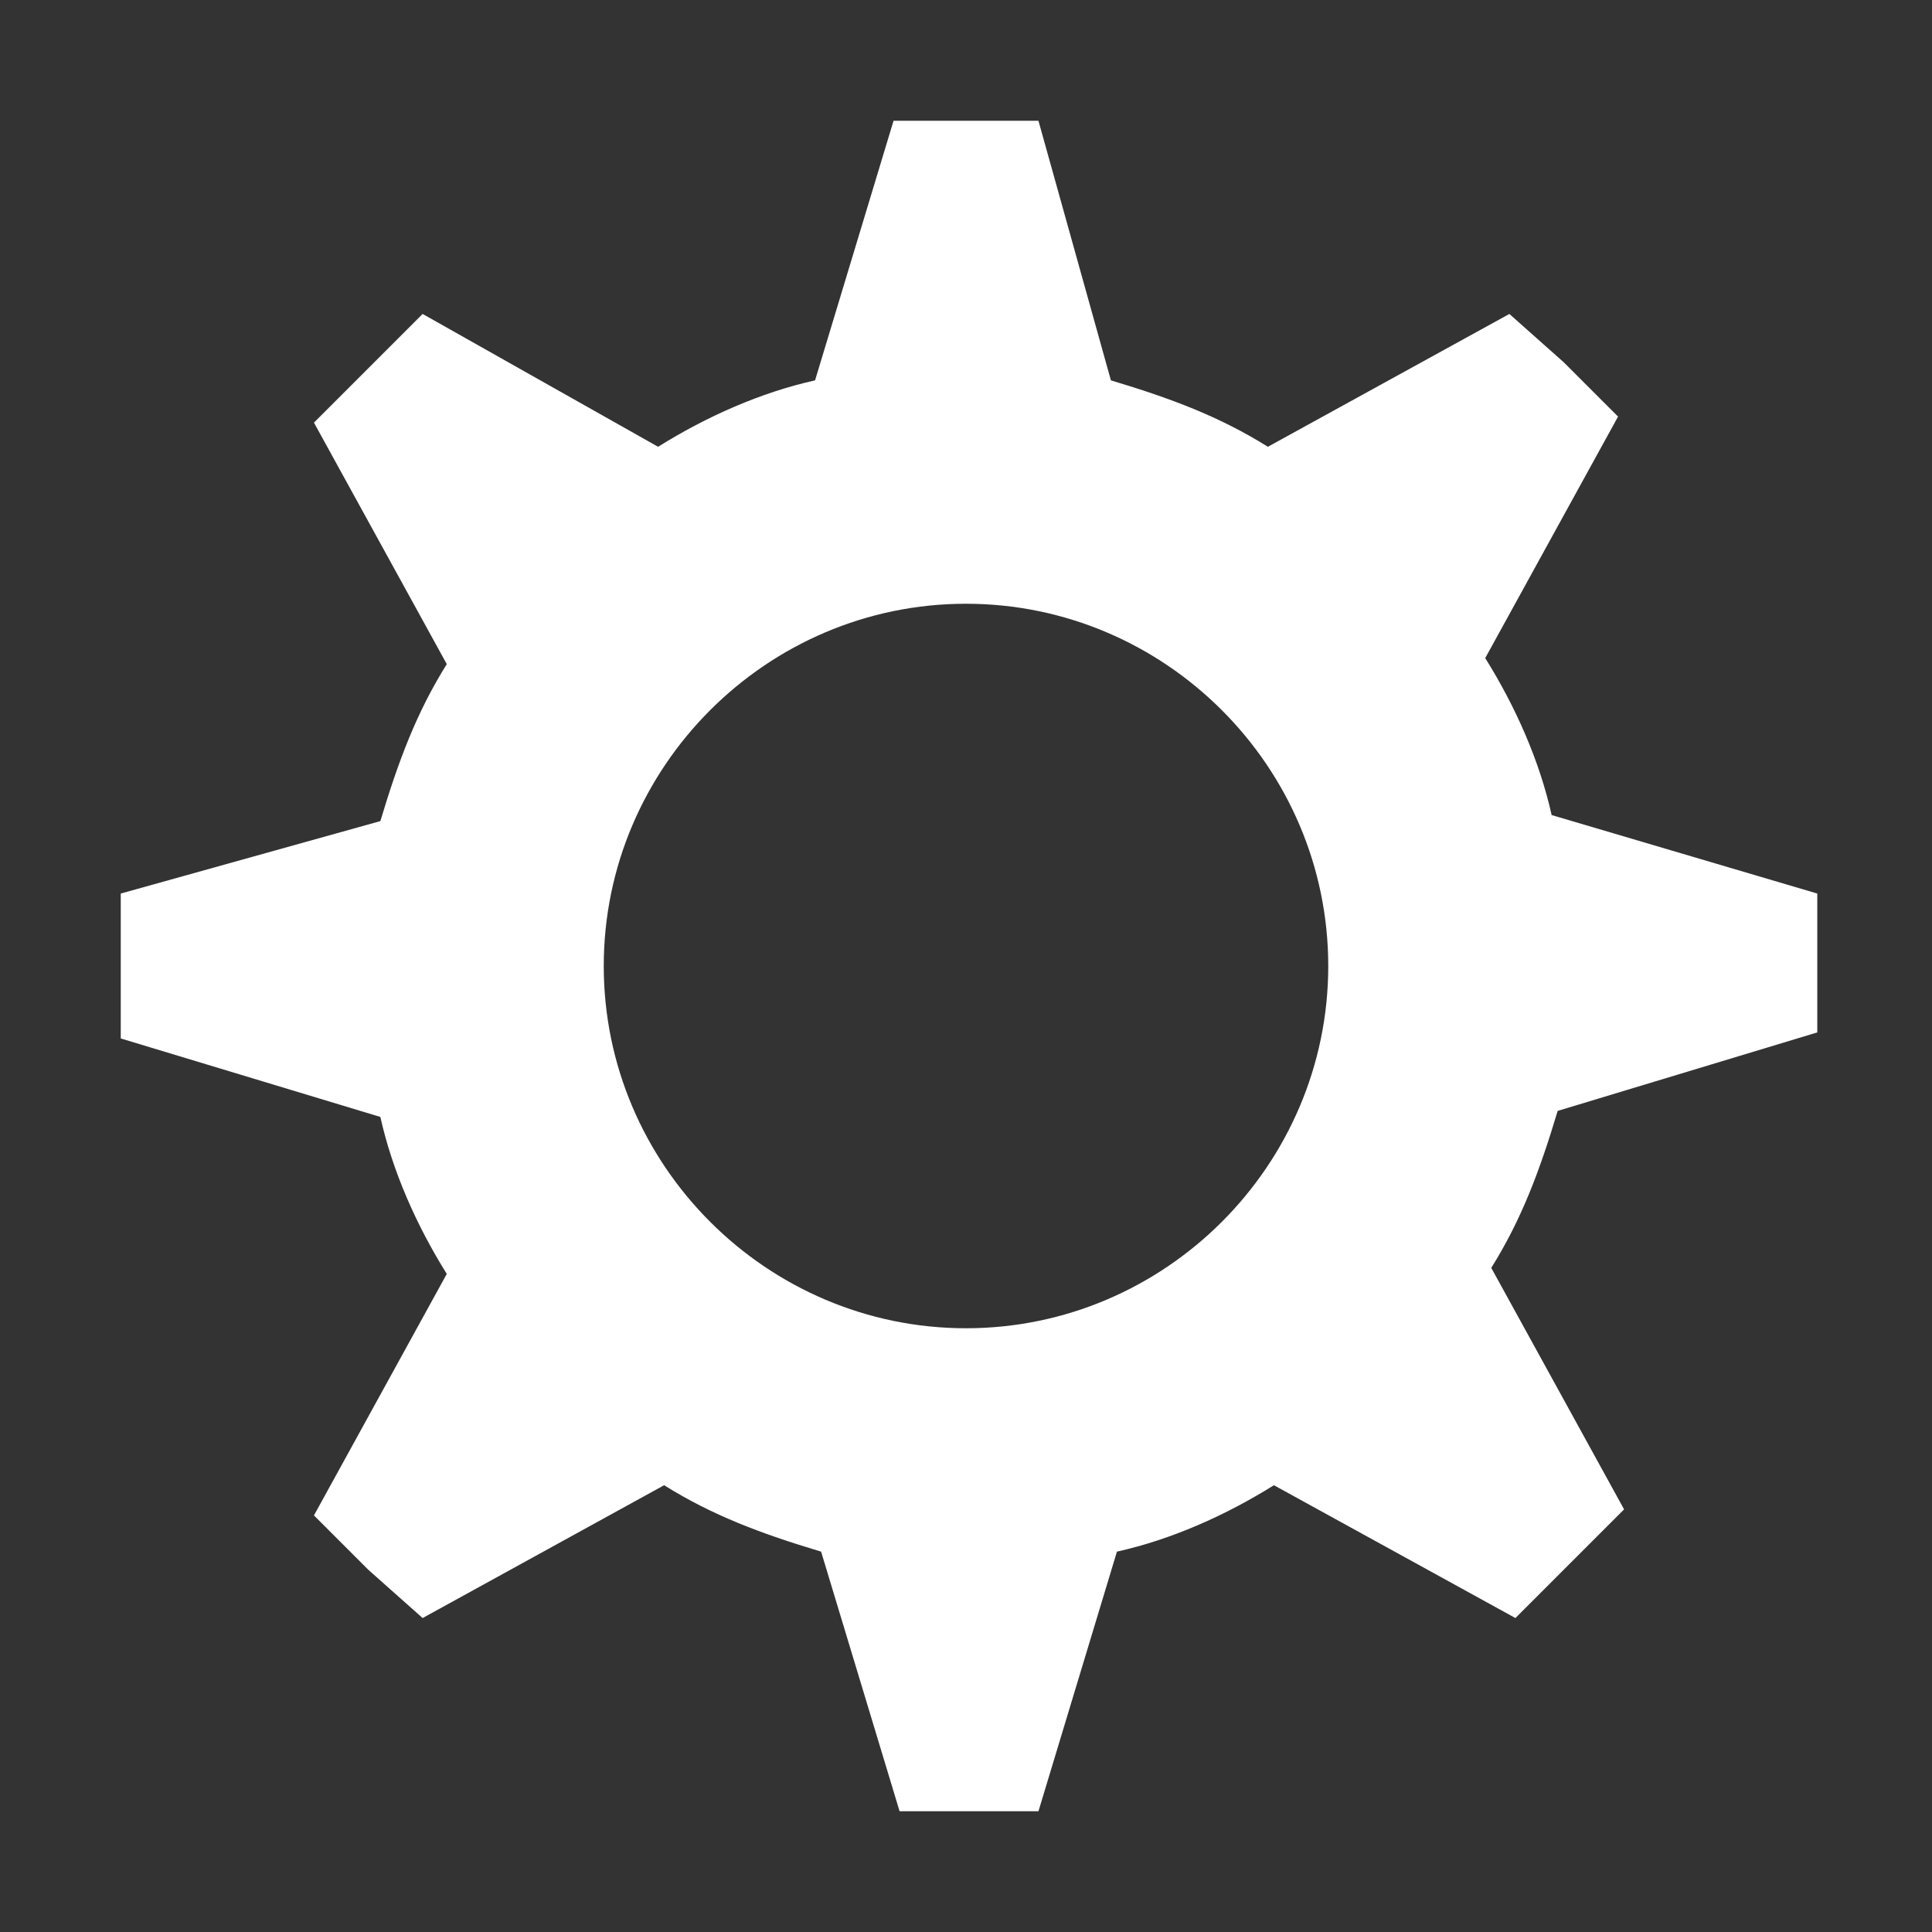 <?xml version="1.0" encoding="utf-8"?>
<!-- Generator: Adobe Illustrator 21.1.0, SVG Export Plug-In . SVG Version: 6.00 Build 0)  -->
<svg version="1.1" id="Layer_1" xmlns="http://www.w3.org/2000/svg" xmlns:xlink="http://www.w3.org/1999/xlink" x="0px" y="0px"
	width="32" height="32" viewBox="0 0 32 32" style="enable-background:new 0 0 32 32;" xml:space="preserve">
<rect x="0" y="0" width="32" height="32" fill="#333333" stroke="none"/>
<style type="text/css">
	.White{fill:#ffffff;}
</style>
<path class="White" d="M25.7,13.5c-0.2-0.9-0.6-1.8-1.1-2.6l2.2-4l-0.9-0.9L25,5.2l-4,2.2c-0.8-0.5-1.6-0.8-2.6-1.1L17.2,2H16h-1.2
	l-1.3,4.3c-0.9,0.2-1.8,0.6-2.6,1.1L7,5.2L6.1,6.1L5.2,7l2.2,4c-0.5,0.8-0.8,1.6-1.1,2.6L2,14.8V16v1.2l4.3,1.3
	c0.2,0.9,0.6,1.8,1.1,2.6l-2.2,4l0.9,0.9L7,26.8l4-2.2c0.8,0.5,1.6,0.8,2.6,1.1l1.3,4.3H16h1.2l1.3-4.3c0.9-0.2,1.8-0.6,2.6-1.1
	l4,2.2l0.9-0.9l0.9-0.9l-2.2-4c0.5-0.8,0.8-1.6,1.1-2.6l4.3-1.3V16v-1.2L25.7,13.5z M22,16c0,3.3-2.7,6-6,6s-6-2.7-6-6s2.7-6,6-6
	S22,12.7,22,16z"/>
</svg>
